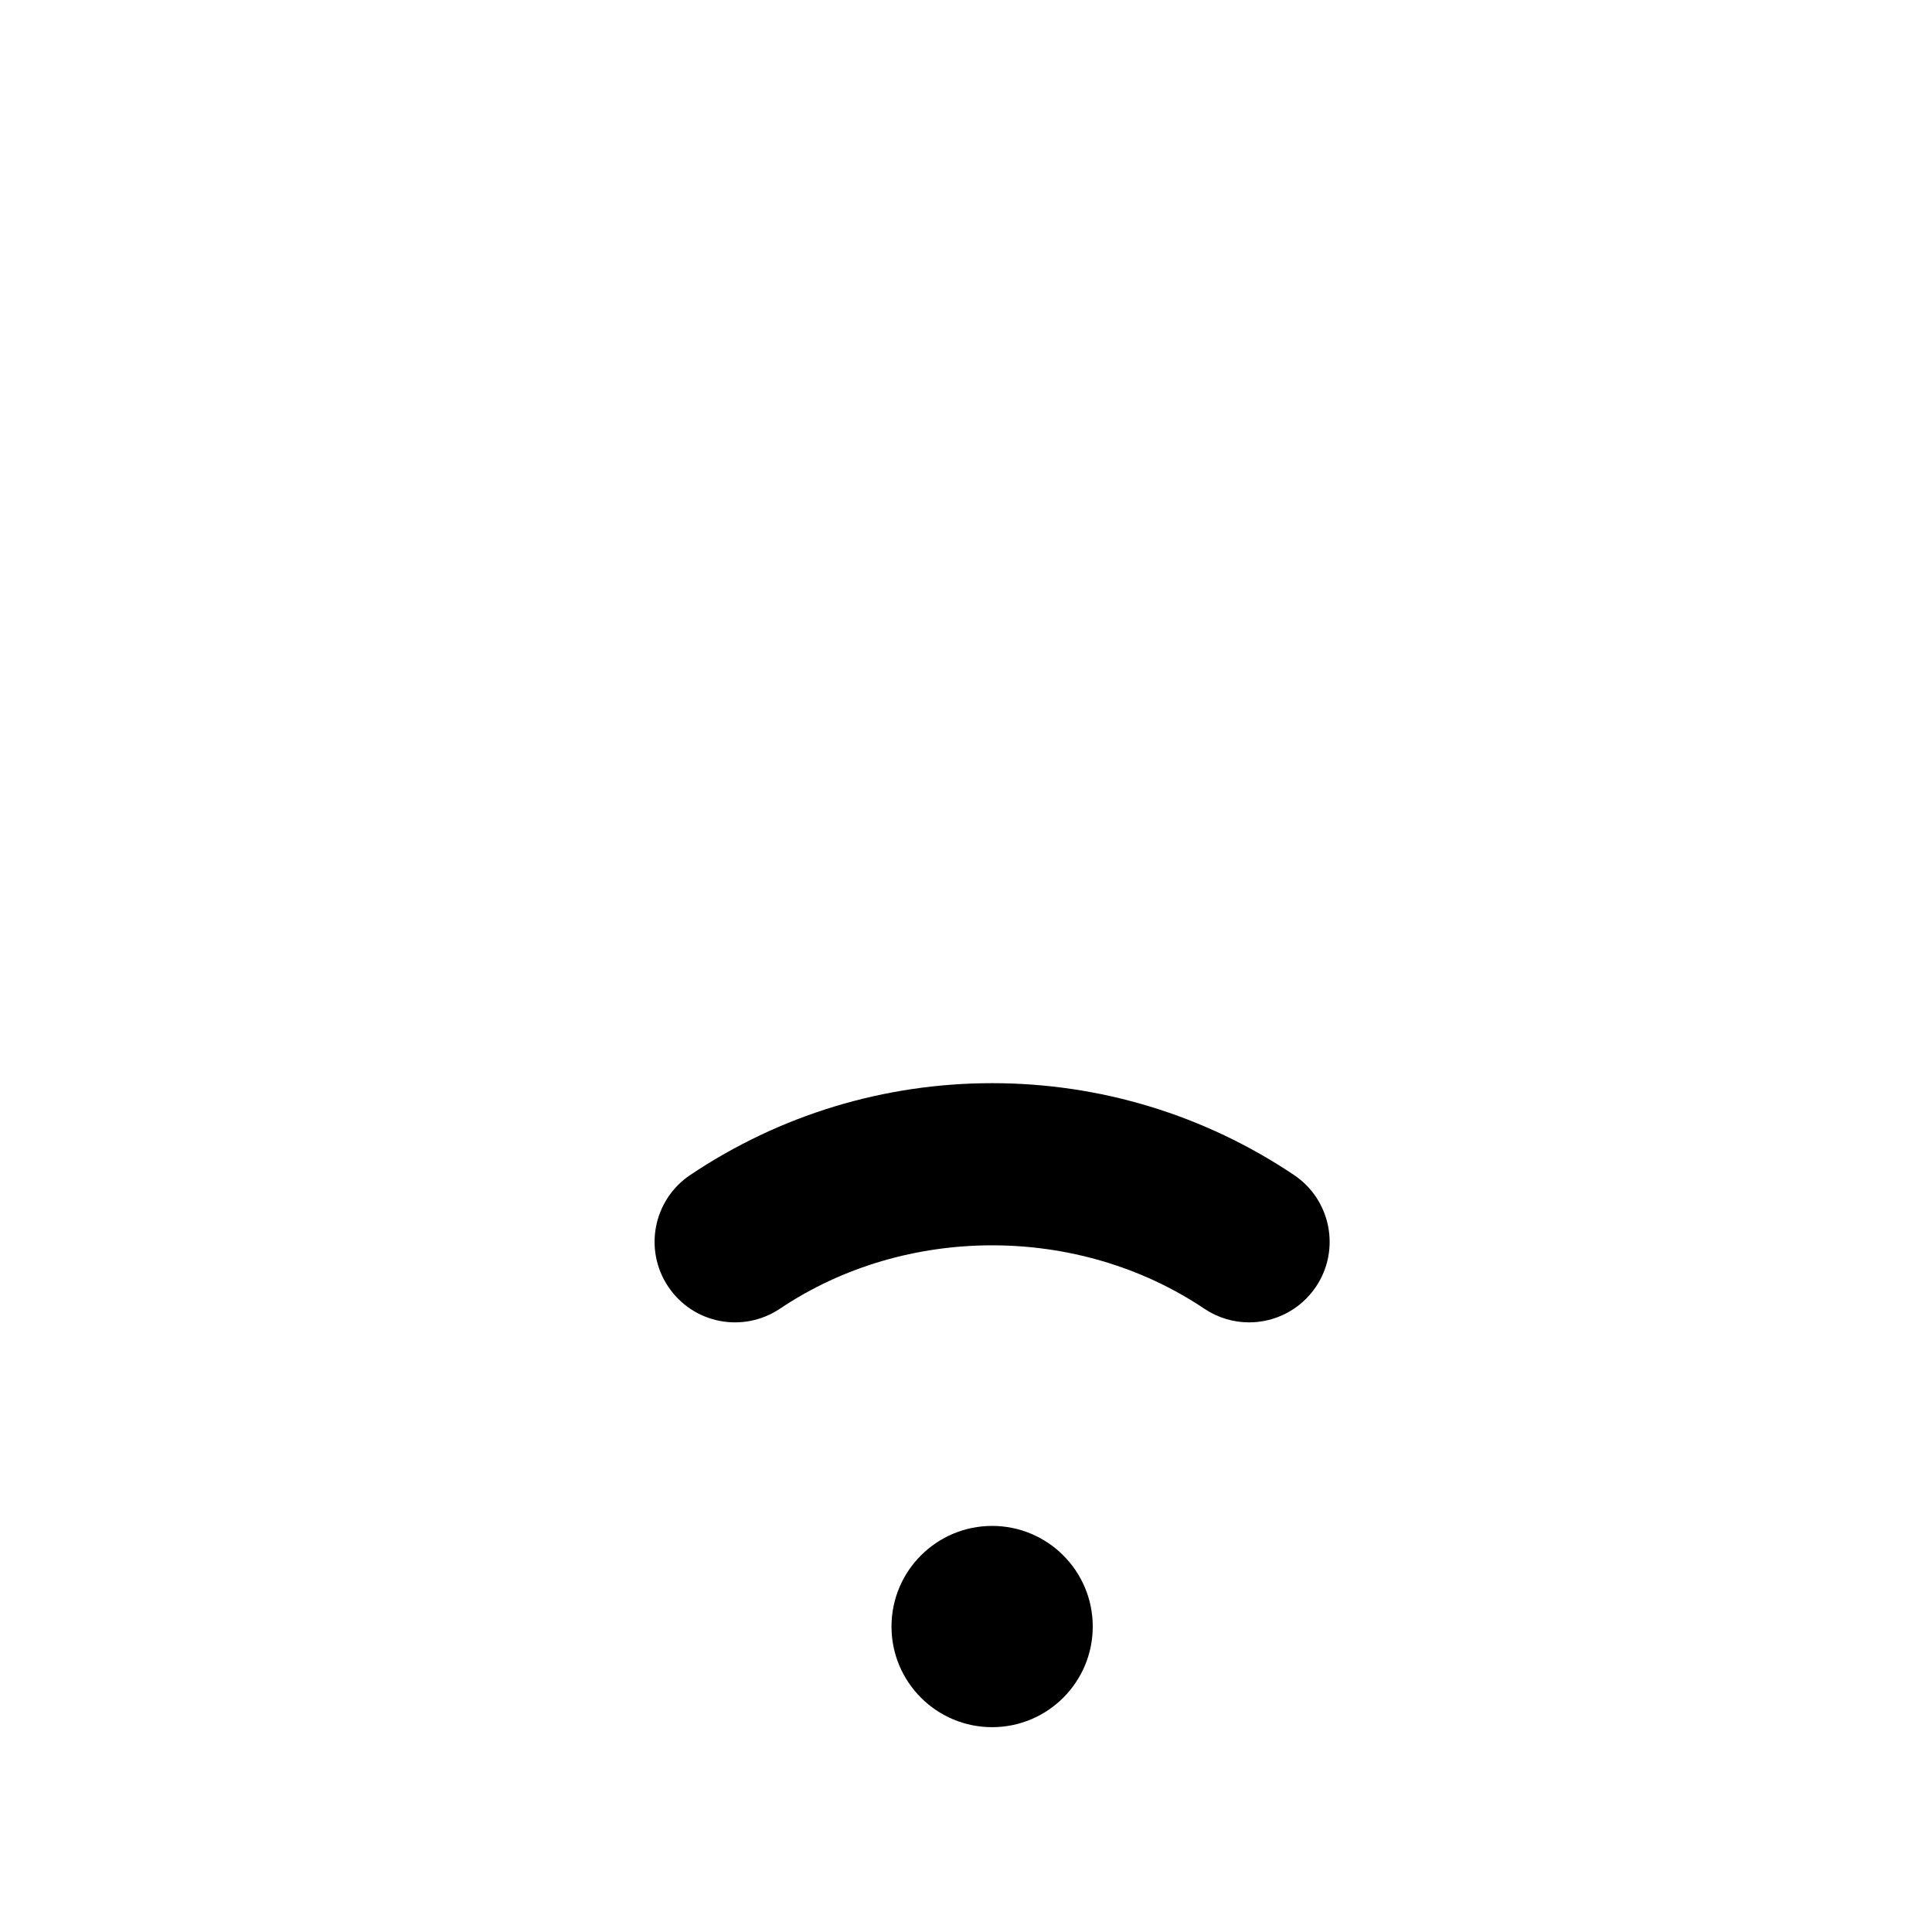 <?xml version="1.0" encoding="utf-8"?>
<!-- Generator: Adobe Illustrator 15.0.0, SVG Export Plug-In . SVG Version: 6.00 Build 0)  -->
<!DOCTYPE svg PUBLIC "-//W3C//DTD SVG 1.1//EN" "http://www.w3.org/Graphics/SVG/1.1/DTD/svg11.dtd">
<svg version="1.1" id="Layer_1" xmlns="http://www.w3.org/2000/svg" xmlns:xlink="http://www.w3.org/1999/xlink" x="0px" y="0px"
	 width="48px" height="48px" viewBox="0 0 48 48" enable-background="new 0 0 48 48" xml:space="preserve">
<g id="XMLID_38_">
	<circle id="XMLID_42_"  cx="24.649" cy="40.411" r="2.5"/>
	<path id="XMLID_39_"  d="M32.15,29.193c-2.225-1.493-4.818-2.282-7.501-2.282c-2.683,0-5.276,0.789-7.501,2.282
		c-0.917,0.615-1.161,1.858-0.545,2.775c0.614,0.918,1.854,1.162,2.775,0.546c3.125-2.099,7.417-2.099,10.542,0
		c0.342,0.229,0.73,0.34,1.113,0.34c0.645,0,1.275-0.311,1.662-0.886C33.311,31.052,33.066,29.809,32.15,29.193z"/>
</g>
</svg>
